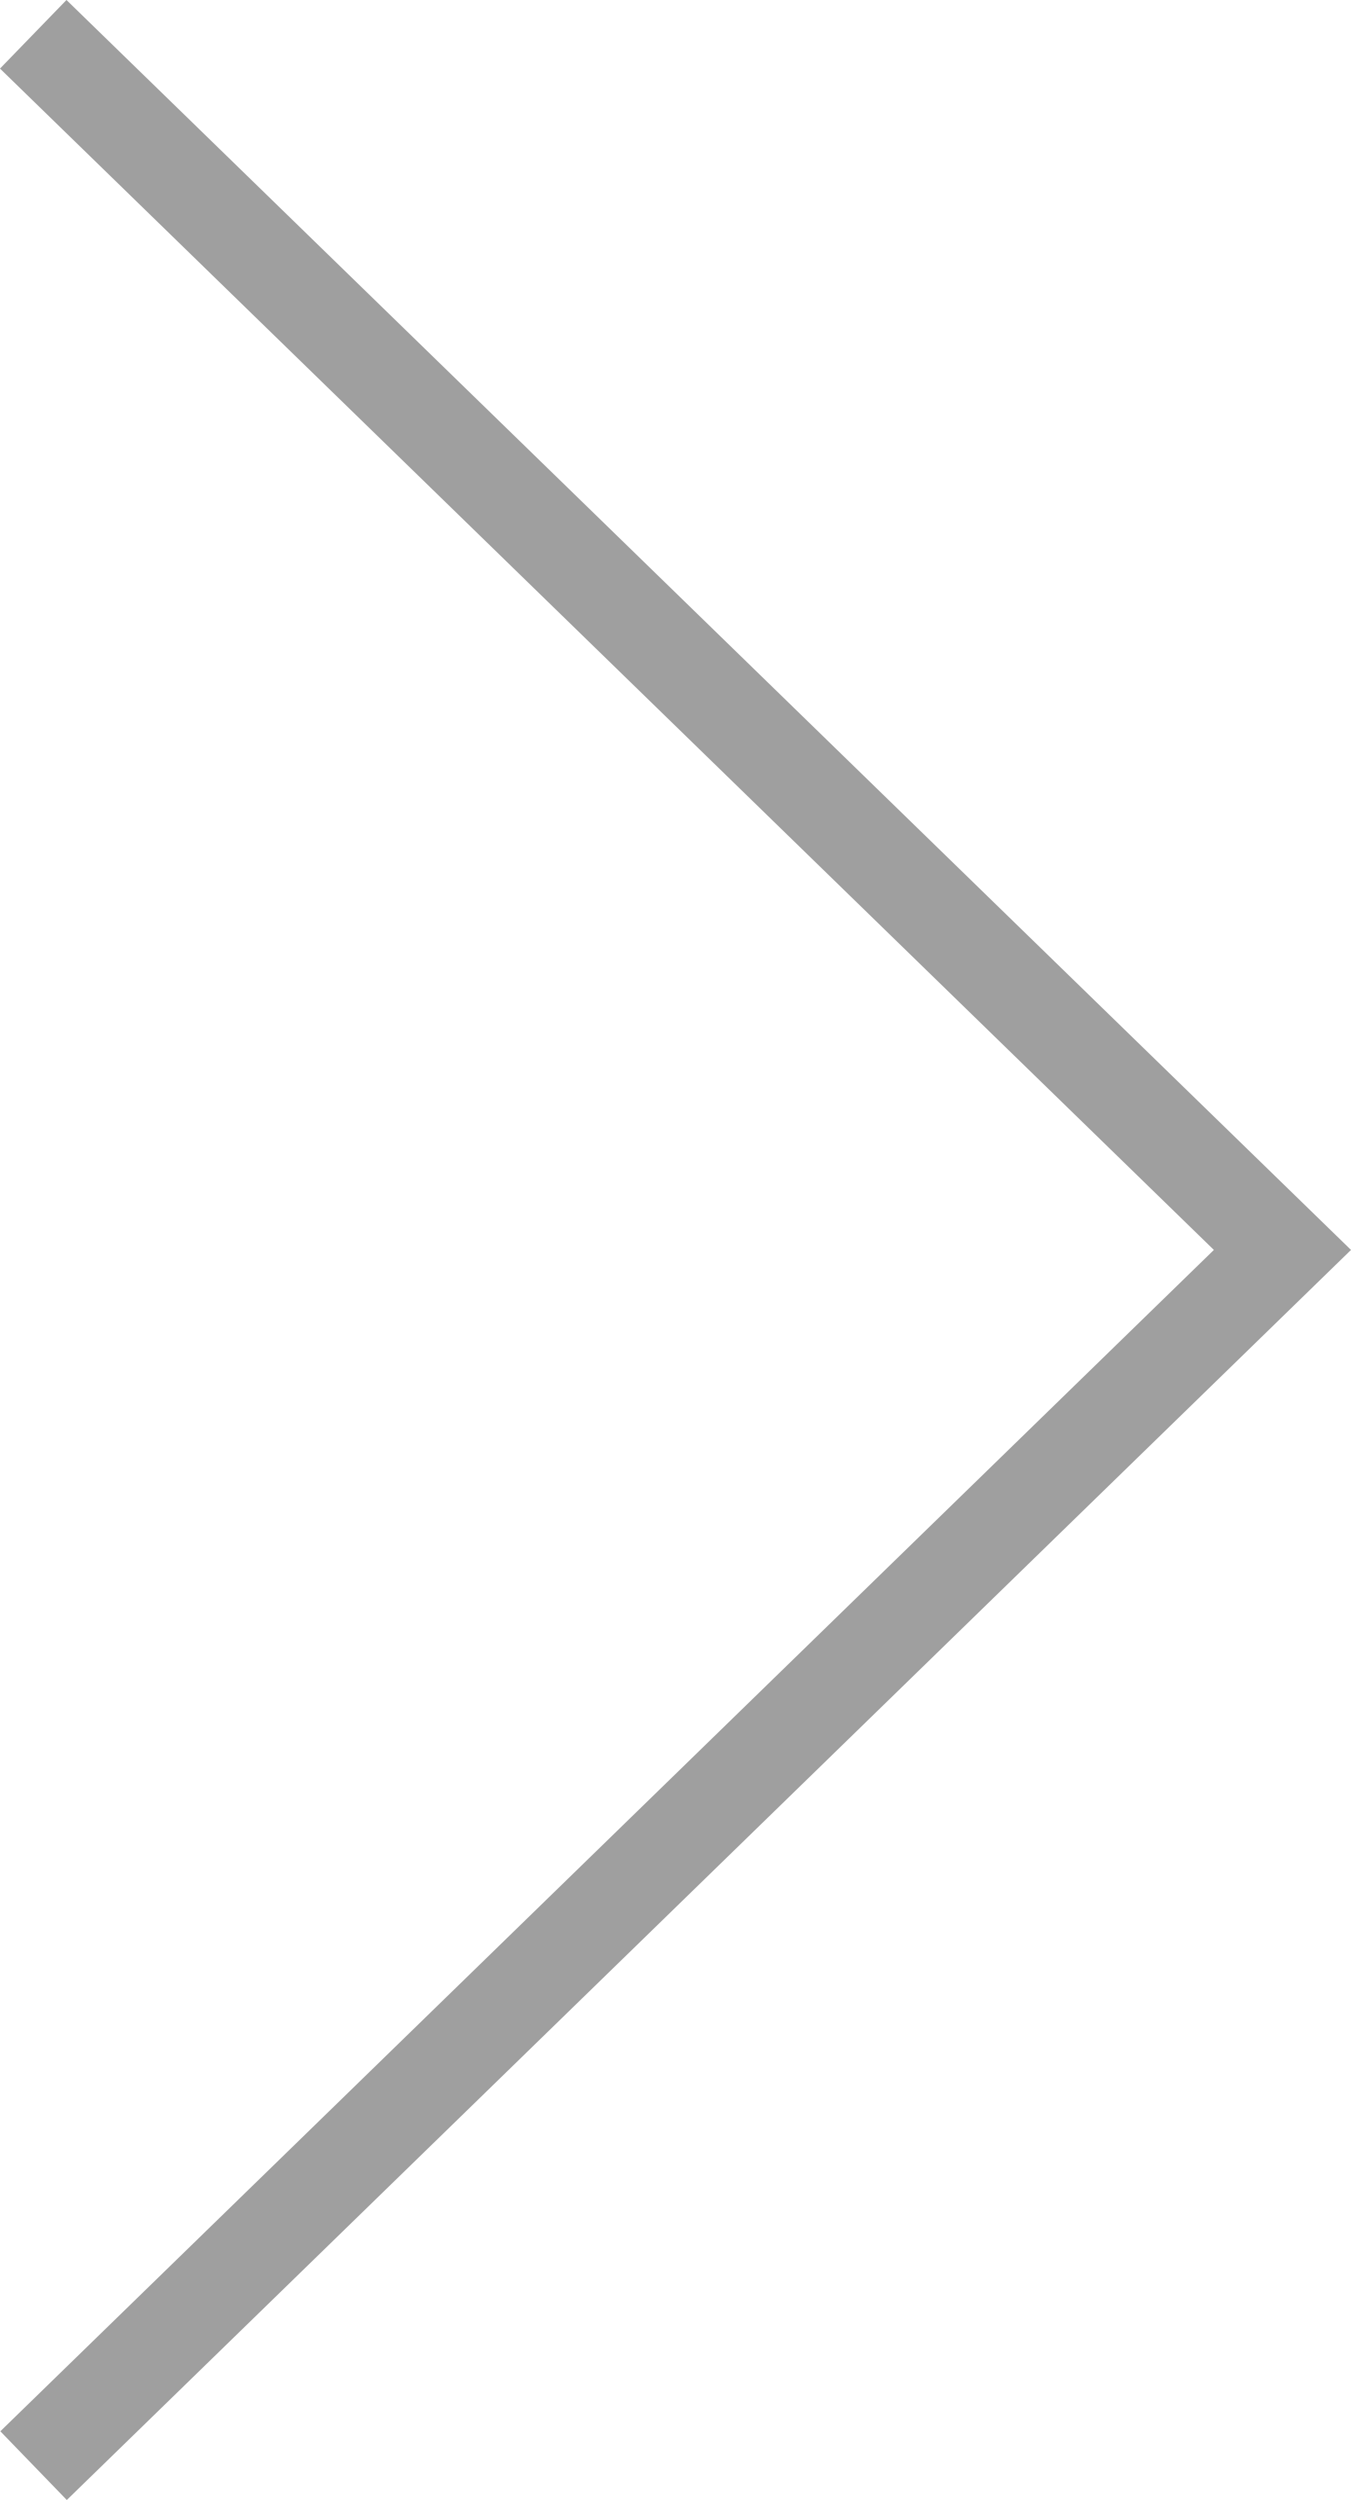 <?xml version="1.0" encoding="UTF-8"?>
<svg width="20px" height="37px" viewBox="0 0 20 37" version="1.1" xmlns="http://www.w3.org/2000/svg" xmlns:xlink="http://www.w3.org/1999/xlink">
    <!-- Generator: Sketch 50 (54983) - http://www.bohemiancoding.com/sketch -->
    <title>Arrow-Right</title>
    <desc>Created with Sketch.</desc>
    <defs></defs>
    <g id="Page-1" stroke="none" stroke-width="1" fill="none" fill-rule="evenodd">
        <g id="关于我们-公司动态" transform="translate(-1252, -427)" fill="#9F9F9F" fill-rule="nonzero">
            <polygon id="Arrow-Right" points="1252.989 464 1252.005 462.983 1269.97 445.499 1252 428.015 1252.984 427 1272 445.499"></polygon>
        </g>
    </g>
</svg>
